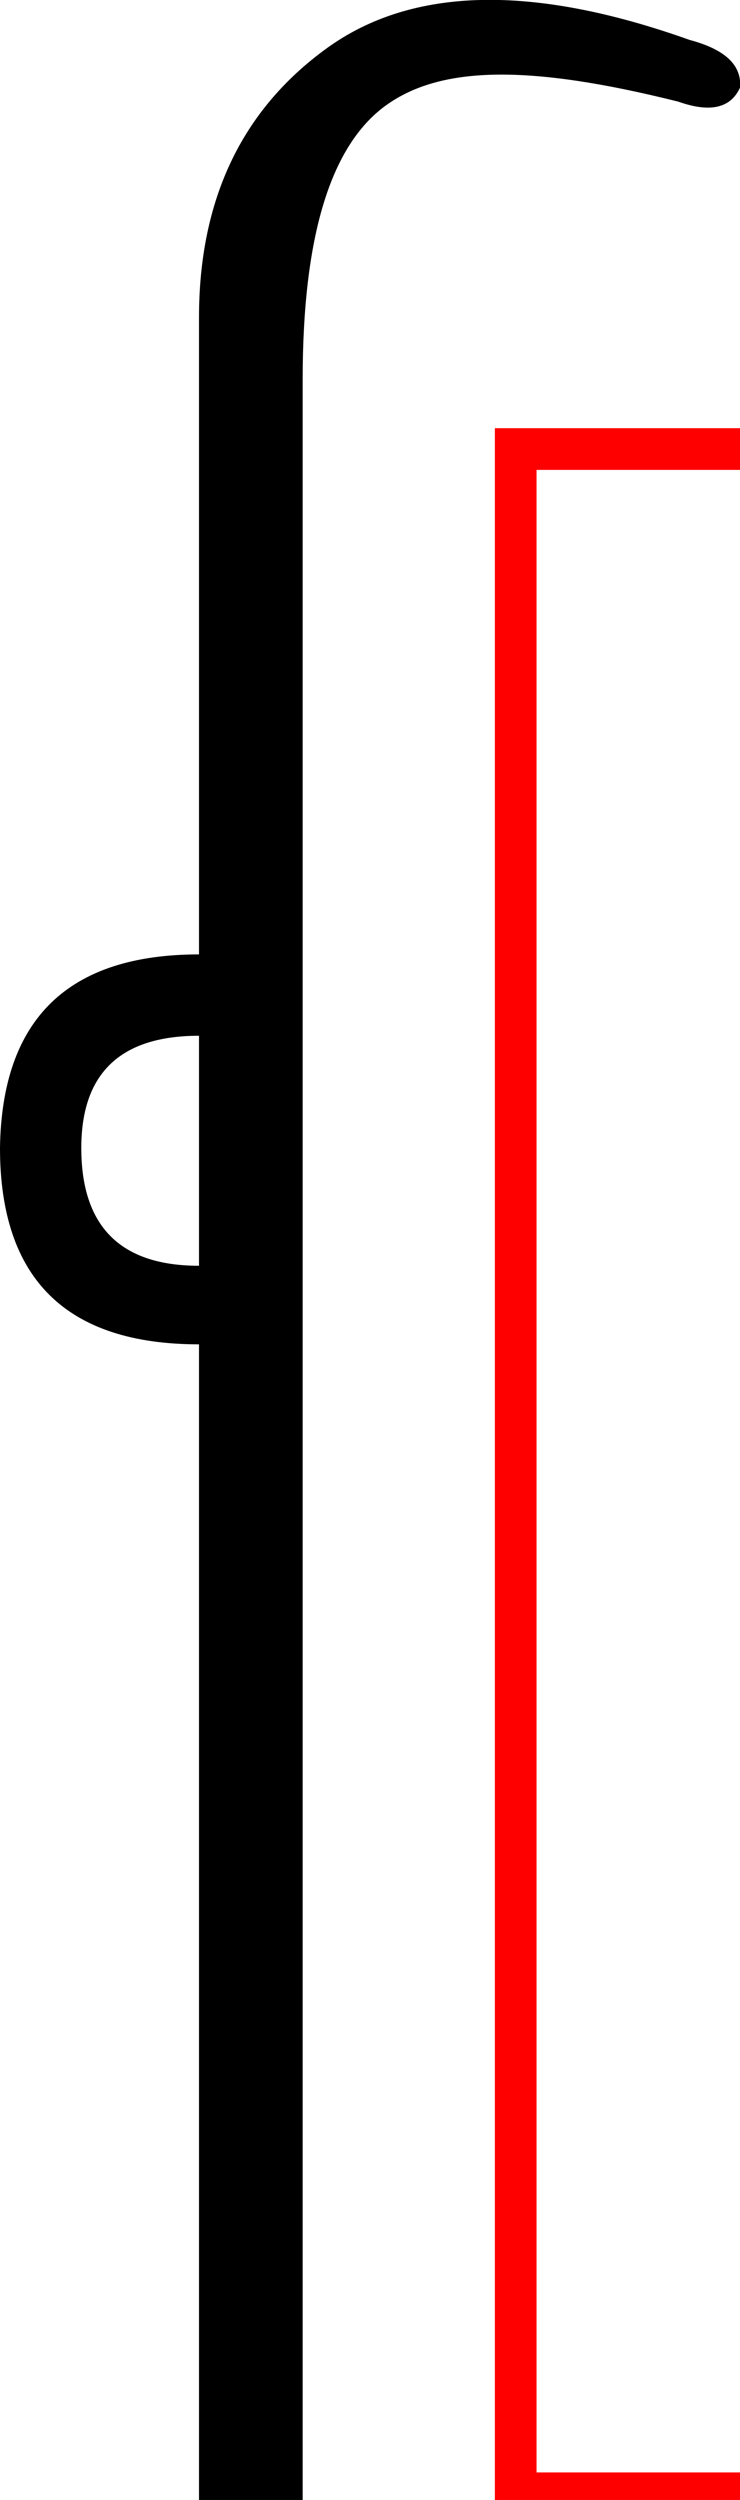 <?xml version="1.0" encoding="UTF-8" standalone="no"?>
<svg
   xmlns:dc="http://purl.org/dc/elements/1.1/"
   xmlns:cc="http://web.resource.org/cc/"
   xmlns:rdf="http://www.w3.org/1999/02/22-rdf-syntax-ns#"
   xmlns:svg="http://www.w3.org/2000/svg"
   xmlns="http://www.w3.org/2000/svg"
   xmlns:sodipodi="http://sodipodi.sourceforge.net/DTD/sodipodi-0.dtd"
   xmlns:inkscape="http://www.inkscape.org/namespaces/inkscape"
   width="5.325"
   height="17.977"
   id="svg1333"
   sodipodi:version="0.32"
   inkscape:version="0.44"
   sodipodi:docname="M4.svg"
   sodipodi:docbase="/home/rosmord/Travail/Gsigns/Distribution">
  <defs
     id="defs1338" />
  <sodipodi:namedview
     inkscape:window-height="583"
     inkscape:window-width="1009"
     inkscape:pageshadow="2"
     inkscape:pageopacity="0.0"
     borderopacity="1.0"
     bordercolor="#666666"
     pagecolor="#ffffff"
     id="base"
     inkscape:zoom="20.748253"
     inkscape:cx="2.6625741"
     inkscape:cy="8.9887084"
     inkscape:window-x="88"
     inkscape:window-y="116"
     inkscape:current-layer="svg1333" />
  <path
     style="fill:#000000; stroke:none"
     d="M 5.325,0.63 C 5.258,0.778 5.11,0.812 4.881,0.731 C 3.806,0.462 3.169,0.472 2.773,0.761 C 2.376,1.051 2.178,1.706 2.178,2.728 L 2.178,17.977 L 1.432,17.977 L 1.432,9.667 C 0.477,9.667 0,9.196 0,8.255 C 0.013,7.327 0.491,6.863 1.432,6.863 L 1.432,2.284 C 1.432,1.437 1.738,0.792 2.35,0.348 C 2.962,-0.096 3.832,-0.116 4.962,0.287 C 5.218,0.355 5.339,0.469 5.325,0.63 z M 1.432,9.102 L 1.432,7.448 C 0.867,7.448 0.585,7.717 0.585,8.255 C 0.585,8.82 0.867,9.102 1.432,9.102 z "
     id="path1335"
     sodipodi:nodetypes="ccscccccccsccccsc" />
  <rect
     style="opacity:1;fill:none;fill-opacity:1;stroke:red;stroke-width:0.3;stroke-linecap:round;stroke-linejoin:miter;stroke-miterlimit:4;stroke-dasharray:none;stroke-opacity:1"
     id="zone2"
     width="7.326"
     height="14.7"
     x="3.711"
     y="3.229"
     inkscape:label="" />
</svg>
